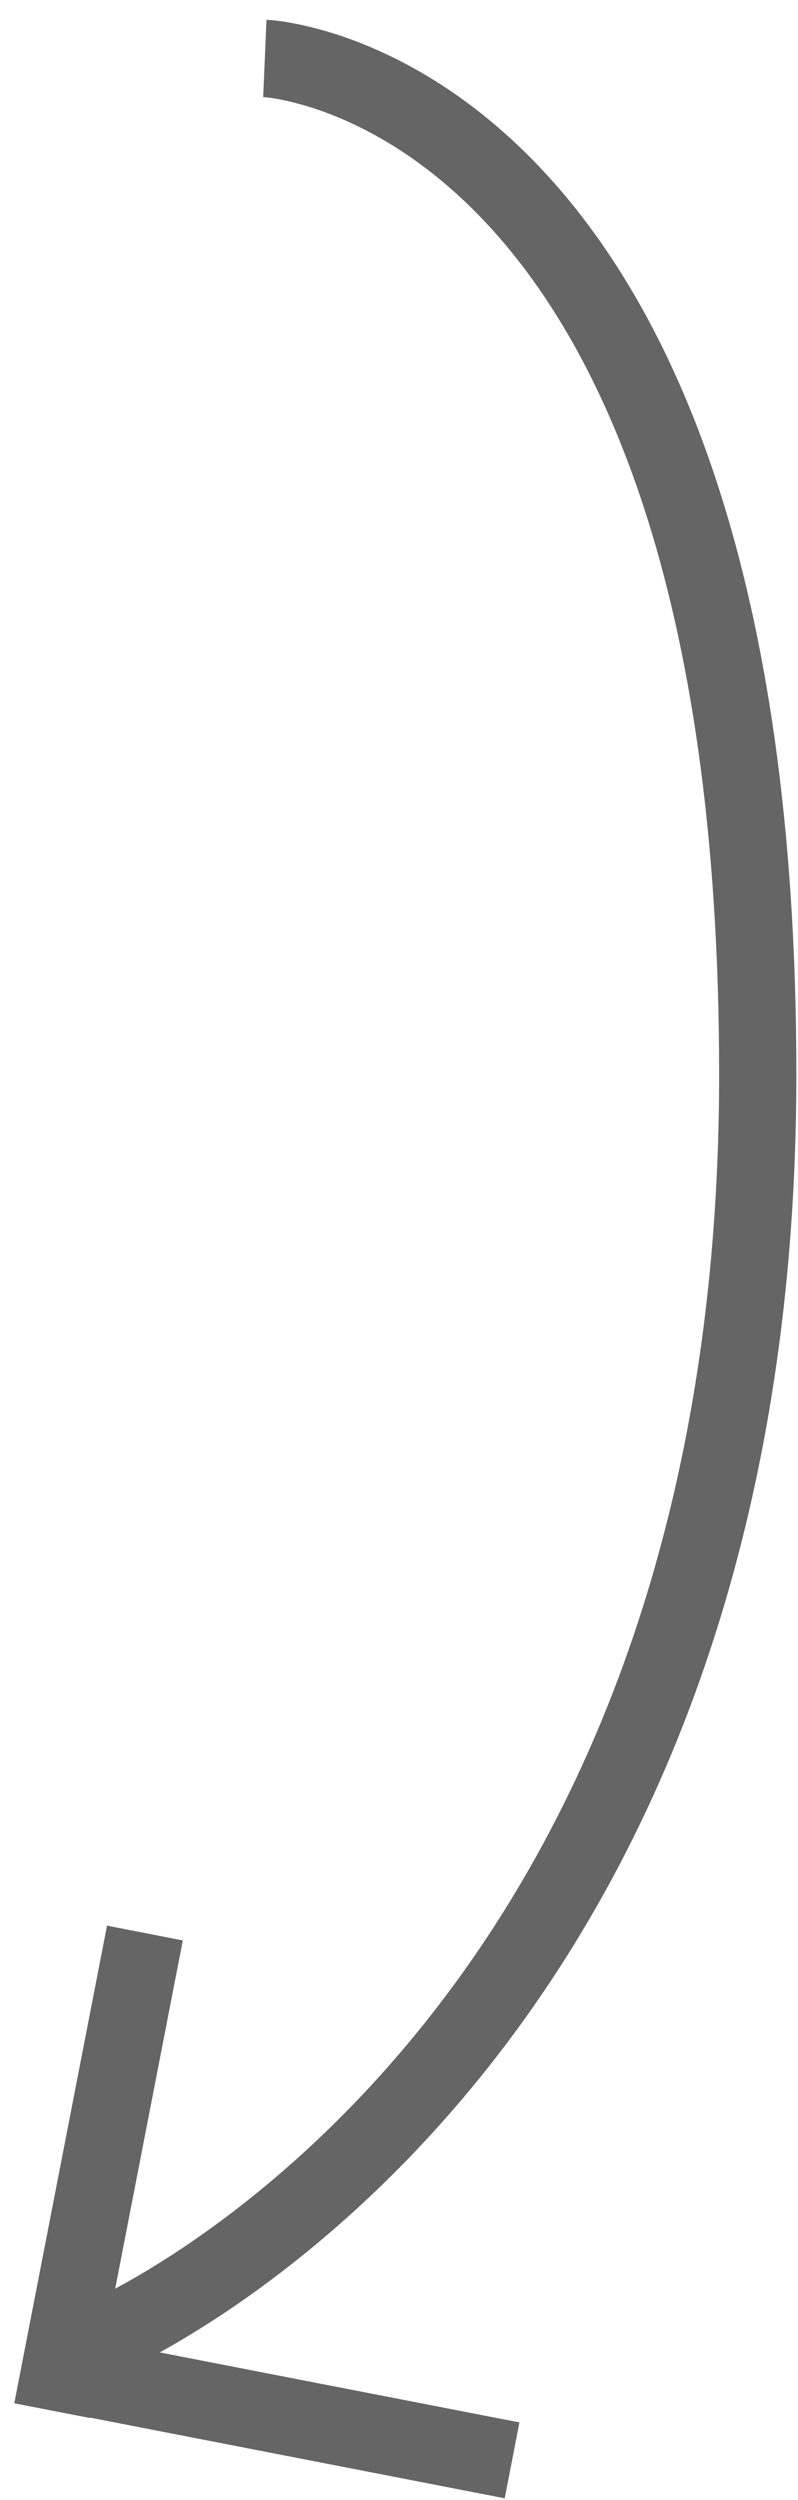 <?xml version="1.0" encoding="UTF-8" standalone="no"?>
<svg width="31px" height="97px" viewBox="0 0 31 97" version="1.1" xmlns="http://www.w3.org/2000/svg" xmlns:xlink="http://www.w3.org/1999/xlink">
    <!-- Generator: Sketch 41 (35326) - http://www.bohemiancoding.com/sketch -->
    <title>Arrow</title>
    <desc>Created with Sketch.</desc>
    <defs></defs>
    <g id="Page-1" stroke="none" stroke-width="1" fill="none" fill-rule="evenodd">
        <g id="Message-Seal" transform="translate(-627, -379)" stroke="#656565" stroke-width="3">
            <g id="Seal-1" transform="translate(232, 117)">
                <g id="Preview-Section" transform="translate(0, 93)">
                    <g id="Browser-Window" transform="translate(0, 0.652)">
                        <g id="Arrow" transform="translate(395, 170)">
                            <path d="M10.288,0.614 C10.288,0.614 29.436,1.435 29.436,40.035 C29.436,78.635 3.75,89.178 3.75,89.178" id="Path-2"></path>
                            <g id="Point" transform="translate(11.492, 84.822) rotate(11) translate(-11.492, -84.822) translate(2.492, 75.822)" stroke-linecap="square">
                                <path d="M1.057,0.361 L1.057,16.241" id="Line"></path>
                                <path d="M9.514,8.293 L9.514,24.173" id="Line-Copy" transform="translate(9.514, 16.225) rotate(-90) translate(-9.514, -16.225) "></path>
                            </g>
                        </g>
                    </g>
                </g>
            </g>
        </g>
    </g>
</svg>